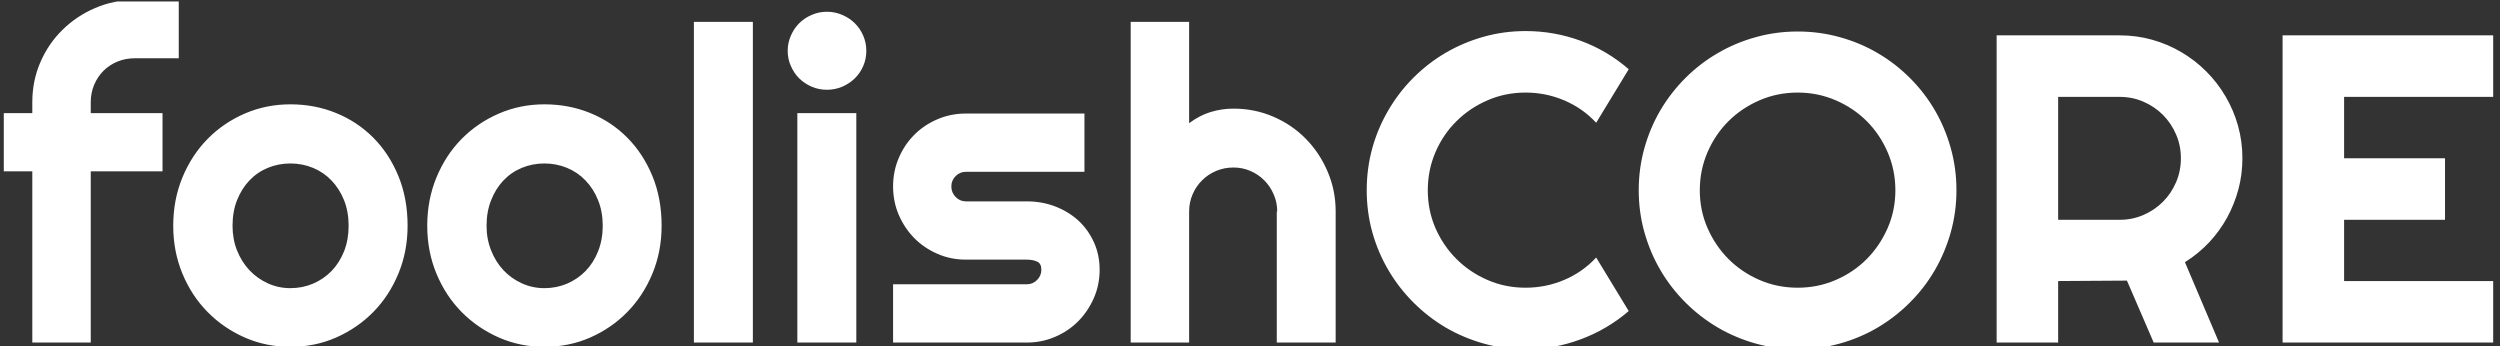 <svg xmlns="http://www.w3.org/2000/svg" version="1.1" xmlns:xlink="http://www.w3.org/1999/xlink" xmlns:svgjs="http://svgjs.dev/svgjs" width="2000" height="277" viewBox="0 0 2000 277"><rect x="0" y="0" width="2000" height="277" fill="#333333" stroke="none"/><g transform="matrix(1,0,0,1,-1.212,1.189)"><svg viewBox="0 0 396 55" data-background-color="#ffffff" preserveAspectRatio="xMidYMid meet" height="277" width="2000" xmlns="http://www.w3.org/2000/svg" xmlns:xlink="http://www.w3.org/1999/xlink"><g id="tight-bounds" transform="matrix(1,0,0,1,0.24,-0.236)"><svg viewBox="0 0 395.52 55.472" height="55.472" width="395.52"><g><svg viewBox="0 0 395.52 55.472" height="55.472" width="395.52"><g><svg viewBox="0 0 395.52 55.472" height="55.472" width="395.52"><g id="textblocktransform"><svg viewBox="0 0 395.52 55.472" height="55.472" width="395.52" id="textblock"><g><svg viewBox="0 0 395.52 55.472" height="55.472" width="395.52"><g transform="matrix(1,0,0,1,0,0)"><svg width="395.52" viewBox="1.1 -39.04 283.71 39.8" height="55.472" data-palette-color="#000000"><path d="M11.01-19.51L11.01 0 4.35 0 4.35-19.51 1.1-19.51 1.1-26.15 4.35-26.15 4.35-27.39Q4.35-29.81 5.26-31.93 6.18-34.06 7.78-35.63 9.38-37.21 11.5-38.12 13.62-39.04 16.04-39.04L16.04-39.04 21.04-39.04 21.04-32.4 16.04-32.4Q14.97-32.4 14.05-32.02 13.13-31.64 12.46-30.97 11.79-30.3 11.4-29.38 11.01-28.47 11.01-27.39L11.01-27.39 11.01-26.15 19.19-26.15 19.19-19.51 11.01-19.51ZM47.12-13.31L47.12-13.31Q47.12-10.38 46.07-7.85 45.02-5.32 43.21-3.48 41.4-1.64 38.97-0.57 36.55 0.49 33.76 0.49L33.76 0.49Q31 0.49 28.57-0.57 26.14-1.64 24.33-3.48 22.51-5.32 21.46-7.85 20.41-10.38 20.41-13.31L20.41-13.31Q20.41-16.28 21.46-18.82 22.51-21.36 24.33-23.21 26.14-25.05 28.57-26.1 31-27.15 33.76-27.15L33.76-27.15Q36.55-27.15 38.97-26.16 41.4-25.17 43.21-23.35 45.02-21.53 46.07-18.98 47.12-16.43 47.12-13.31ZM40.4-13.31L40.4-13.31Q40.4-14.92 39.88-16.22 39.35-17.53 38.45-18.47 37.55-19.41 36.34-19.91 35.13-20.41 33.76-20.41L33.76-20.41Q32.39-20.41 31.19-19.91 29.98-19.41 29.09-18.47 28.2-17.53 27.68-16.22 27.17-14.92 27.17-13.31L27.17-13.31Q27.17-11.79 27.68-10.5 28.2-9.2 29.09-8.25 29.98-7.3 31.19-6.75 32.39-6.2 33.76-6.2L33.76-6.2Q35.13-6.2 36.34-6.71 37.55-7.23 38.45-8.15 39.35-9.08 39.88-10.4 40.4-11.72 40.4-13.31ZM76.07-13.31L76.07-13.31Q76.07-10.38 75.02-7.85 73.97-5.32 72.16-3.48 70.36-1.64 67.93-0.57 65.5 0.49 62.71 0.49L62.71 0.49Q59.96 0.49 57.53-0.57 55.1-1.64 53.28-3.48 51.46-5.32 50.41-7.85 49.36-10.38 49.36-13.31L49.36-13.31Q49.36-16.28 50.41-18.82 51.46-21.36 53.28-23.21 55.1-25.05 57.53-26.1 59.96-27.15 62.71-27.15L62.71-27.15Q65.5-27.15 67.93-26.16 70.36-25.17 72.16-23.35 73.97-21.53 75.02-18.98 76.07-16.43 76.07-13.31ZM69.36-13.31L69.36-13.31Q69.36-14.92 68.83-16.22 68.31-17.53 67.4-18.47 66.5-19.41 65.29-19.91 64.08-20.41 62.71-20.41L62.71-20.41Q61.35-20.41 60.14-19.91 58.93-19.41 58.04-18.47 57.15-17.53 56.64-16.22 56.12-14.92 56.12-13.31L56.12-13.31Q56.12-11.79 56.64-10.5 57.15-9.2 58.04-8.25 58.93-7.3 60.14-6.75 61.35-6.2 62.71-6.2L62.71-6.2Q64.08-6.2 65.29-6.71 66.5-7.23 67.4-8.15 68.31-9.08 68.83-10.4 69.36-11.72 69.36-13.31ZM86.47-36.55L86.47 0 79.75 0 79.75-36.55 86.47-36.55ZM99.4-33.25L99.4-33.25Q99.4-32.32 99.05-31.52 98.7-30.71 98.09-30.11 97.48-29.52 96.66-29.16 95.84-28.81 94.91-28.81L94.91-28.81Q93.98-28.81 93.17-29.16 92.35-29.52 91.75-30.11 91.15-30.71 90.8-31.52 90.44-32.32 90.44-33.25L90.44-33.25Q90.44-34.16 90.8-34.97 91.15-35.79 91.75-36.39 92.35-36.99 93.17-37.34 93.98-37.7 94.91-37.7L94.91-37.7Q95.84-37.7 96.66-37.34 97.48-36.99 98.09-36.39 98.7-35.79 99.05-34.97 99.4-34.16 99.4-33.25ZM98.26-26.15L98.26 0 91.54 0 91.54-26.15 98.26-26.15ZM117.69 0L117.69 0 102.45 0 102.45-6.64 117.69-6.64Q118.37-6.64 118.86-7.13 119.35-7.62 119.35-8.3L119.35-8.3Q119.35-9.01 118.86-9.23 118.37-9.45 117.69-9.45L117.69-9.45 110.75-9.45Q109.02-9.45 107.51-10.11 105.99-10.77 104.87-11.9 103.75-13.04 103.1-14.55 102.45-16.06 102.45-17.8L102.45-17.8Q102.45-19.53 103.1-21.04 103.75-22.56 104.87-23.68 105.99-24.8 107.51-25.45 109.02-26.1 110.75-26.1L110.75-26.1 124.26-26.1 124.26-19.46 110.75-19.46Q110.07-19.46 109.58-18.97 109.09-18.48 109.09-17.8L109.09-17.8Q109.09-17.09 109.58-16.59 110.07-16.09 110.75-16.09L110.75-16.09 117.69-16.09Q119.4-16.09 120.91-15.52 122.42-14.94 123.55-13.92 124.67-12.89 125.33-11.45 125.99-10.01 125.99-8.3L125.99-8.3Q125.99-6.57 125.33-5.07 124.67-3.56 123.55-2.43 122.42-1.29 120.91-0.65 119.4 0 117.69 0ZM136.19-14.94L136.19 0 129.53 0 129.53-36.55 136.19-36.55 136.19-25Q137.39-25.9 138.66-26.28 139.93-26.66 141.24-26.66L141.24-26.66Q143.66-26.66 145.79-25.74 147.91-24.83 149.48-23.23 151.06-21.63 151.97-19.49 152.89-17.36 152.89-14.94L152.89-14.94 152.89 0 146.18 0 146.18-14.94 146.23-14.94Q146.23-15.97 145.83-16.88 145.44-17.8 144.76-18.48 144.08-19.17 143.17-19.56 142.27-19.95 141.24-19.95L141.24-19.95Q140.19-19.95 139.27-19.56 138.34-19.17 137.66-18.48 136.97-17.8 136.58-16.88 136.19-15.97 136.19-14.94L136.19-14.94ZM182.58-9.69L186.29-3.59Q183.84-1.49 180.82-0.37 177.79 0.76 174.54 0.76L174.54 0.76Q172.05 0.76 169.75 0.11 167.44-0.54 165.42-1.72 163.41-2.91 161.75-4.57 160.09-6.23 158.91-8.24 157.72-10.25 157.07-12.56 156.43-14.87 156.43-17.36L156.43-17.36Q156.43-19.85 157.07-22.17 157.72-24.49 158.91-26.5 160.09-28.52 161.75-30.18 163.41-31.84 165.42-33.02 167.44-34.2 169.75-34.85 172.05-35.5 174.54-35.5L174.54-35.5Q177.79-35.5 180.82-34.39 183.84-33.28 186.29-31.15L186.29-31.15 182.58-25.05Q181.04-26.71 178.94-27.6 176.84-28.49 174.54-28.49L174.54-28.49Q172.22-28.49 170.2-27.61 168.17-26.73 166.66-25.23 165.14-23.73 164.26-21.69 163.39-19.65 163.39-17.36L163.39-17.36Q163.39-15.06 164.26-13.05 165.14-11.04 166.66-9.52 168.17-8.01 170.2-7.13 172.22-6.25 174.54-6.25L174.54-6.25Q176.84-6.25 178.94-7.14 181.04-8.03 182.58-9.69L182.58-9.69ZM223.64-17.36L223.64-17.36Q223.64-14.87 222.99-12.56 222.34-10.25 221.17-8.24 220-6.23 218.34-4.57 216.68-2.91 214.68-1.72 212.68-0.54 210.36 0.11 208.04 0.76 205.55 0.76L205.55 0.76Q203.06 0.76 200.75 0.11 198.44-0.54 196.43-1.72 194.41-2.91 192.75-4.57 191.09-6.23 189.91-8.24 188.73-10.25 188.08-12.56 187.43-14.87 187.43-17.36L187.43-17.36Q187.43-19.85 188.08-22.17 188.73-24.49 189.91-26.49 191.09-28.49 192.75-30.15 194.41-31.81 196.43-32.98 198.44-34.16 200.75-34.8 203.06-35.45 205.55-35.45L205.55-35.45Q208.04-35.45 210.36-34.8 212.68-34.16 214.68-32.98 216.68-31.81 218.34-30.15 220-28.49 221.17-26.49 222.34-24.49 222.99-22.17 223.64-19.85 223.64-17.36ZM216.68-17.36L216.68-17.36Q216.68-19.65 215.8-21.69 214.92-23.73 213.42-25.23 211.92-26.73 209.88-27.61 207.84-28.49 205.55-28.49L205.55-28.49Q203.23-28.49 201.2-27.61 199.17-26.73 197.66-25.23 196.15-23.73 195.27-21.69 194.39-19.65 194.39-17.36L194.39-17.36Q194.39-15.06 195.27-13.05 196.15-11.04 197.66-9.52 199.17-8.01 201.2-7.13 203.23-6.25 205.55-6.25L205.55-6.25Q207.84-6.25 209.88-7.13 211.92-8.01 213.42-9.52 214.92-11.04 215.8-13.05 216.68-15.06 216.68-17.36ZM242.24-28L235.23-28 235.23-13.99 242.24-13.99Q243.68-13.99 244.95-14.54 246.22-15.09 247.17-16.04 248.12-16.99 248.67-18.27 249.22-19.56 249.22-21L249.22-21Q249.22-22.44 248.67-23.72 248.12-25 247.17-25.95 246.22-26.9 244.95-27.45 243.68-28 242.24-28L242.24-28ZM235.23-7.01L235.23 0 228.22 0 228.22-35.01 242.24-35.01Q244.17-35.01 245.95-34.51 247.73-34.01 249.28-33.09 250.83-32.18 252.11-30.9 253.4-29.61 254.31-28.05 255.23-26.49 255.73-24.71 256.23-22.92 256.23-21L256.23-21Q256.23-19.19 255.78-17.48 255.32-15.77 254.48-14.23 253.64-12.7 252.42-11.4 251.2-10.11 249.68-9.16L249.68-9.16 253.57 0 246.12 0 243.07-7.06 235.23-7.01ZM284.81-7.01L284.81 0 260.81 0 260.81-35.01 284.81-35.01 284.81-28 267.82-28 267.82-21 279.32-21 279.32-13.99 267.82-13.99 267.82-7.01 284.81-7.01Z" opacity="1" transform="matrix(1,0,0,1,0,0)" fill="#ffffff" class="wordmark-text-0" data-fill-palette-color="primary" id="text-0"></path></svg></g></svg></g></svg></g></svg></g></svg></g><defs></defs></svg><rect width="395.52" height="55.472" fill="none" stroke="none" visibility="hidden"></rect></g></svg></g></svg>